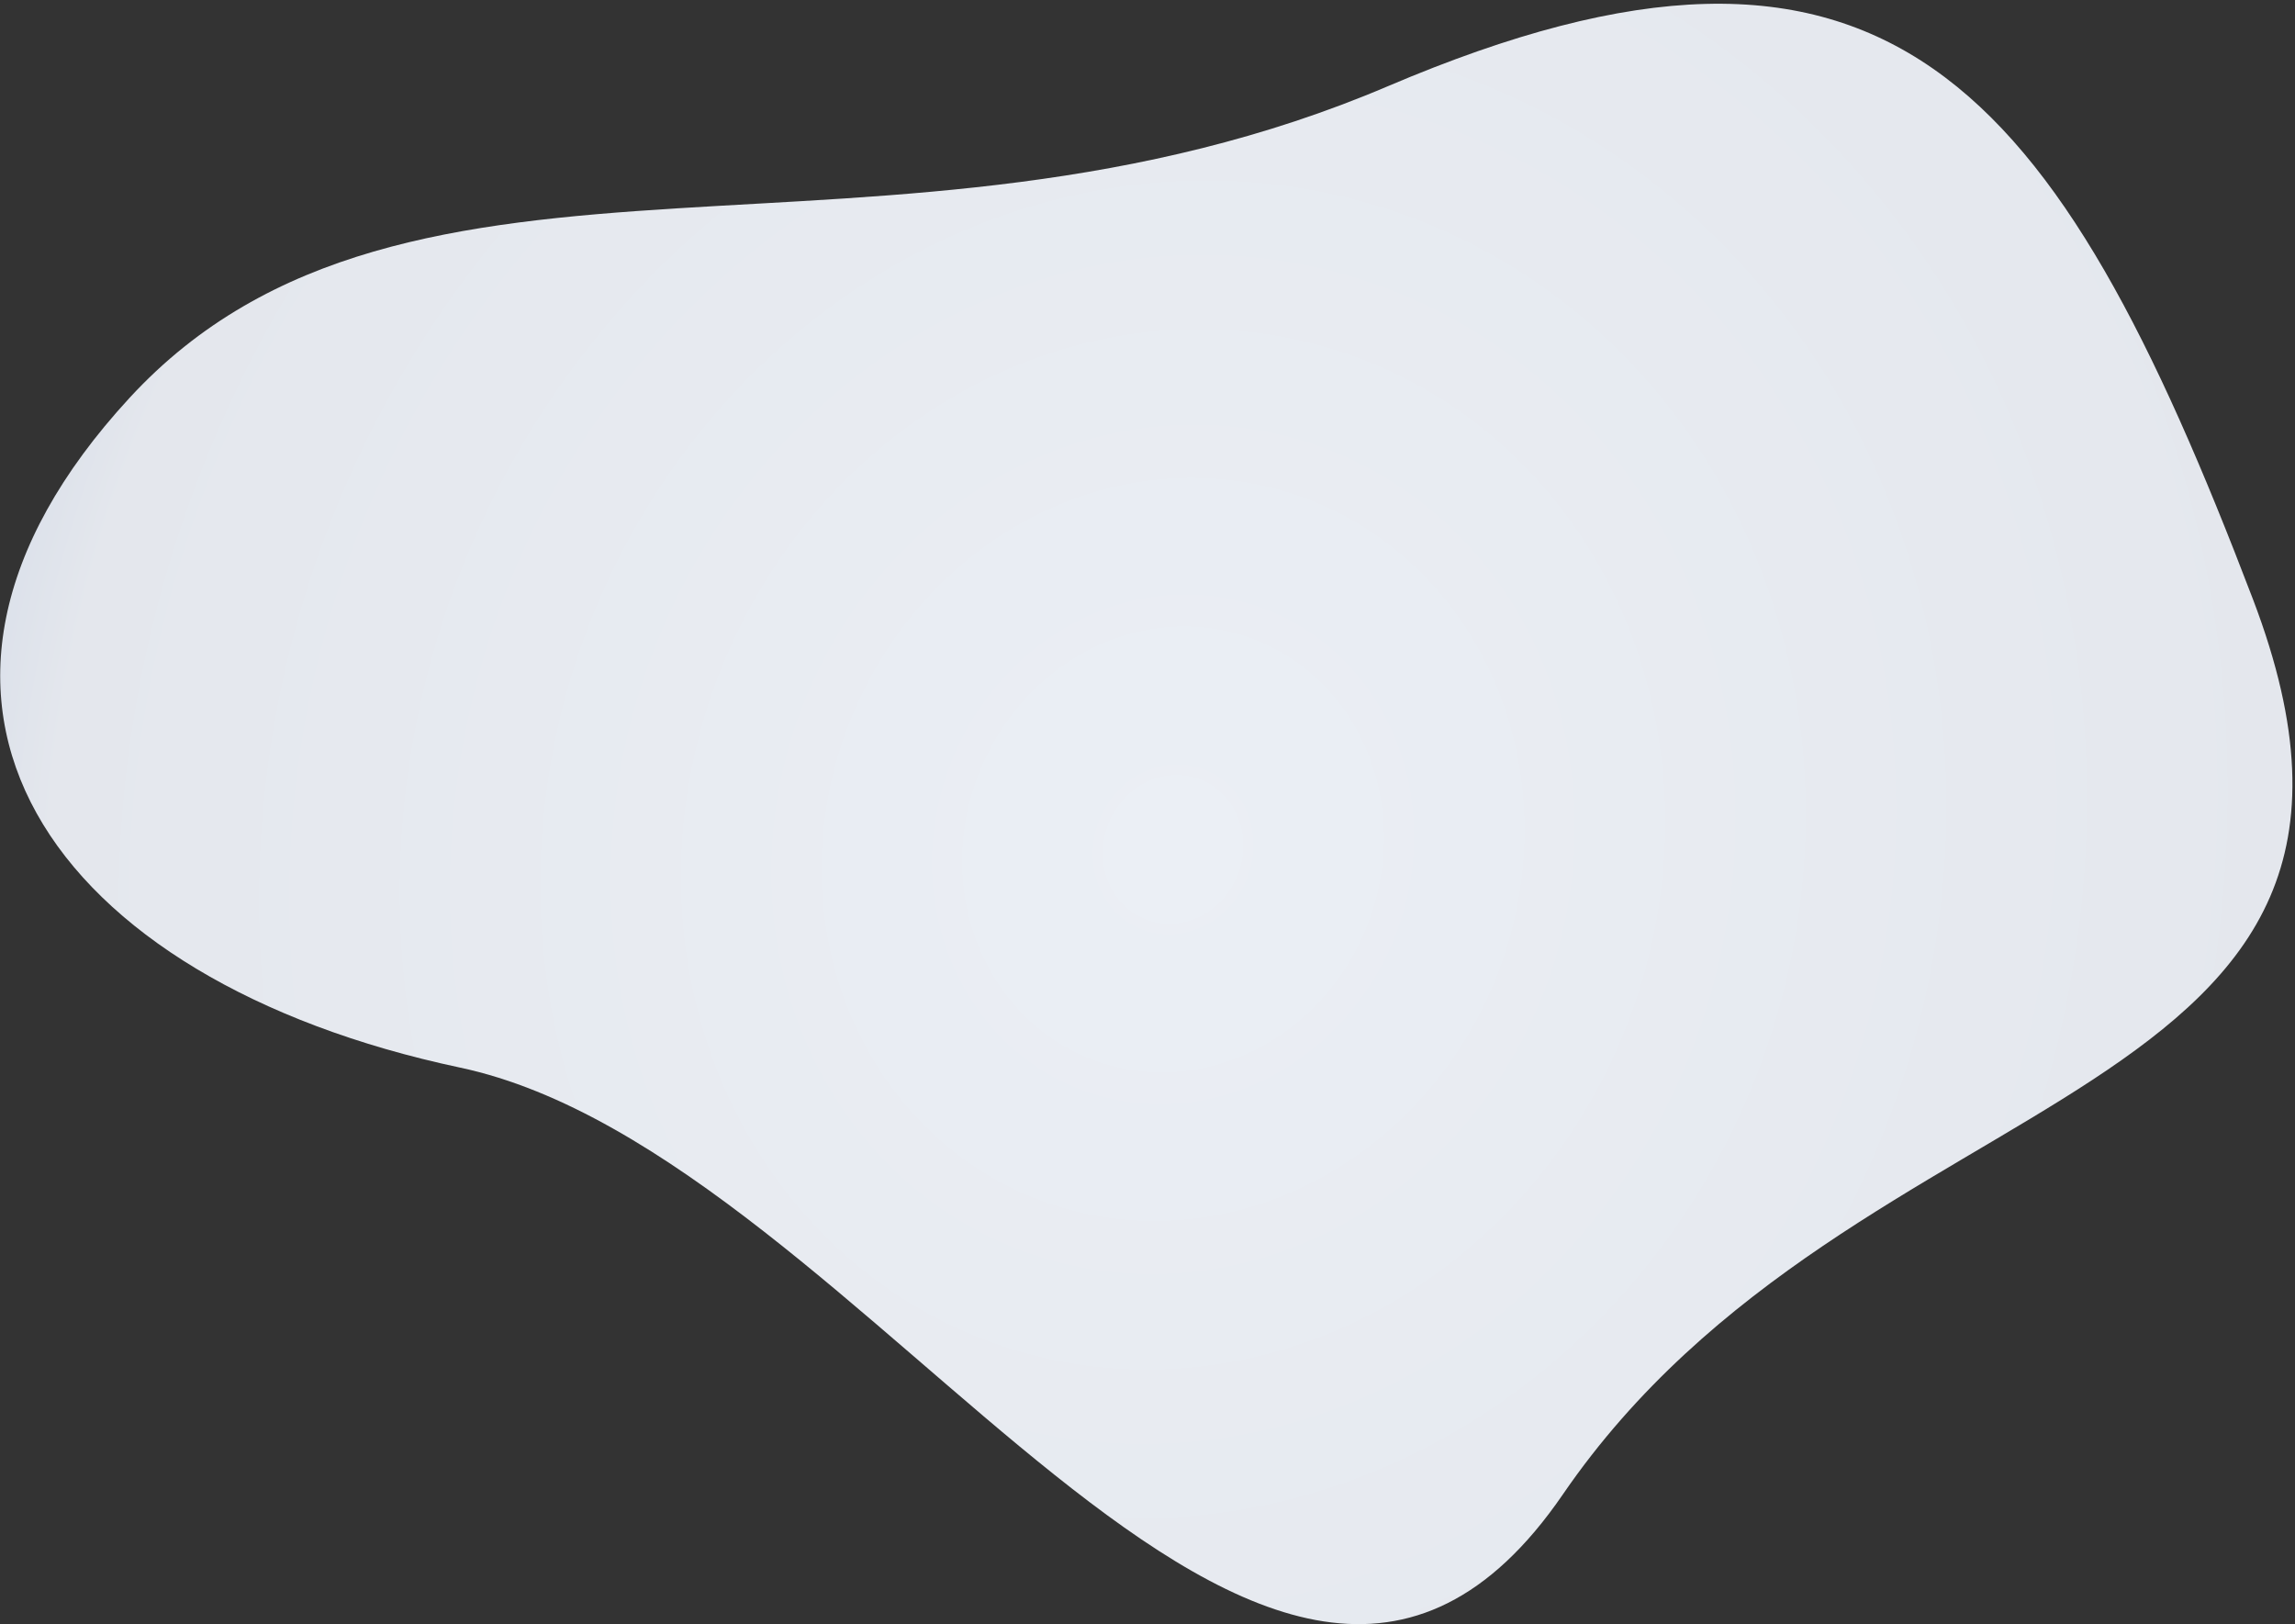 <?xml version="1.0" encoding="UTF-8"?>
<svg width="561px" height="397px" viewBox="0 0 561 397" version="1.1" xmlns="http://www.w3.org/2000/svg" xmlns:xlink="http://www.w3.org/1999/xlink">
    <rect x="0" y="0" width="561" height="397" fill="#333333" stroke="none"/>
    <!-- Generator: Sketch 51.1 (57501) - http://www.bohemiancoding.com/sketch -->
    <title>Shape</title>
    <desc>Created with Sketch.</desc>
    <defs>
        <radialGradient cx="50%" cy="45.697%" fx="50%" fy="45.697%" r="74.893%" gradientTransform="translate(0.5,0.457),scale(0.757,1),rotate(87.525),translate(-0.5,-0.457)" id="radialGradient-1">
            <stop stop-color="#EBEFF5" offset="0%"></stop>
            <stop stop-color="#E4E7ED" offset="74.999%"></stop>
            <stop stop-color="#BFCCE0" offset="100%"></stop>
        </radialGradient>
    </defs>
    <g id="Page-1" stroke="none" stroke-width="1" fill="none" fill-rule="evenodd">
        <path d="M414.629,15.007 C516.087,0.714 585.221,48.568 546.531,141.213 C507.841,233.857 380.26,227.565 283.541,318.001 C186.821,408.437 130.668,374.981 41.958,272.498 C-46.752,170.015 93.86,132.597 125.626,9.161 C157.392,-114.274 313.171,29.301 414.629,15.007 Z" id="Shape" fill="url(#radialGradient-1)" fill-rule="nonzero" transform="translate(285.224, 164.623) rotate(-160) translate(-285.224, -164.623) "></path>
    </g>
</svg>